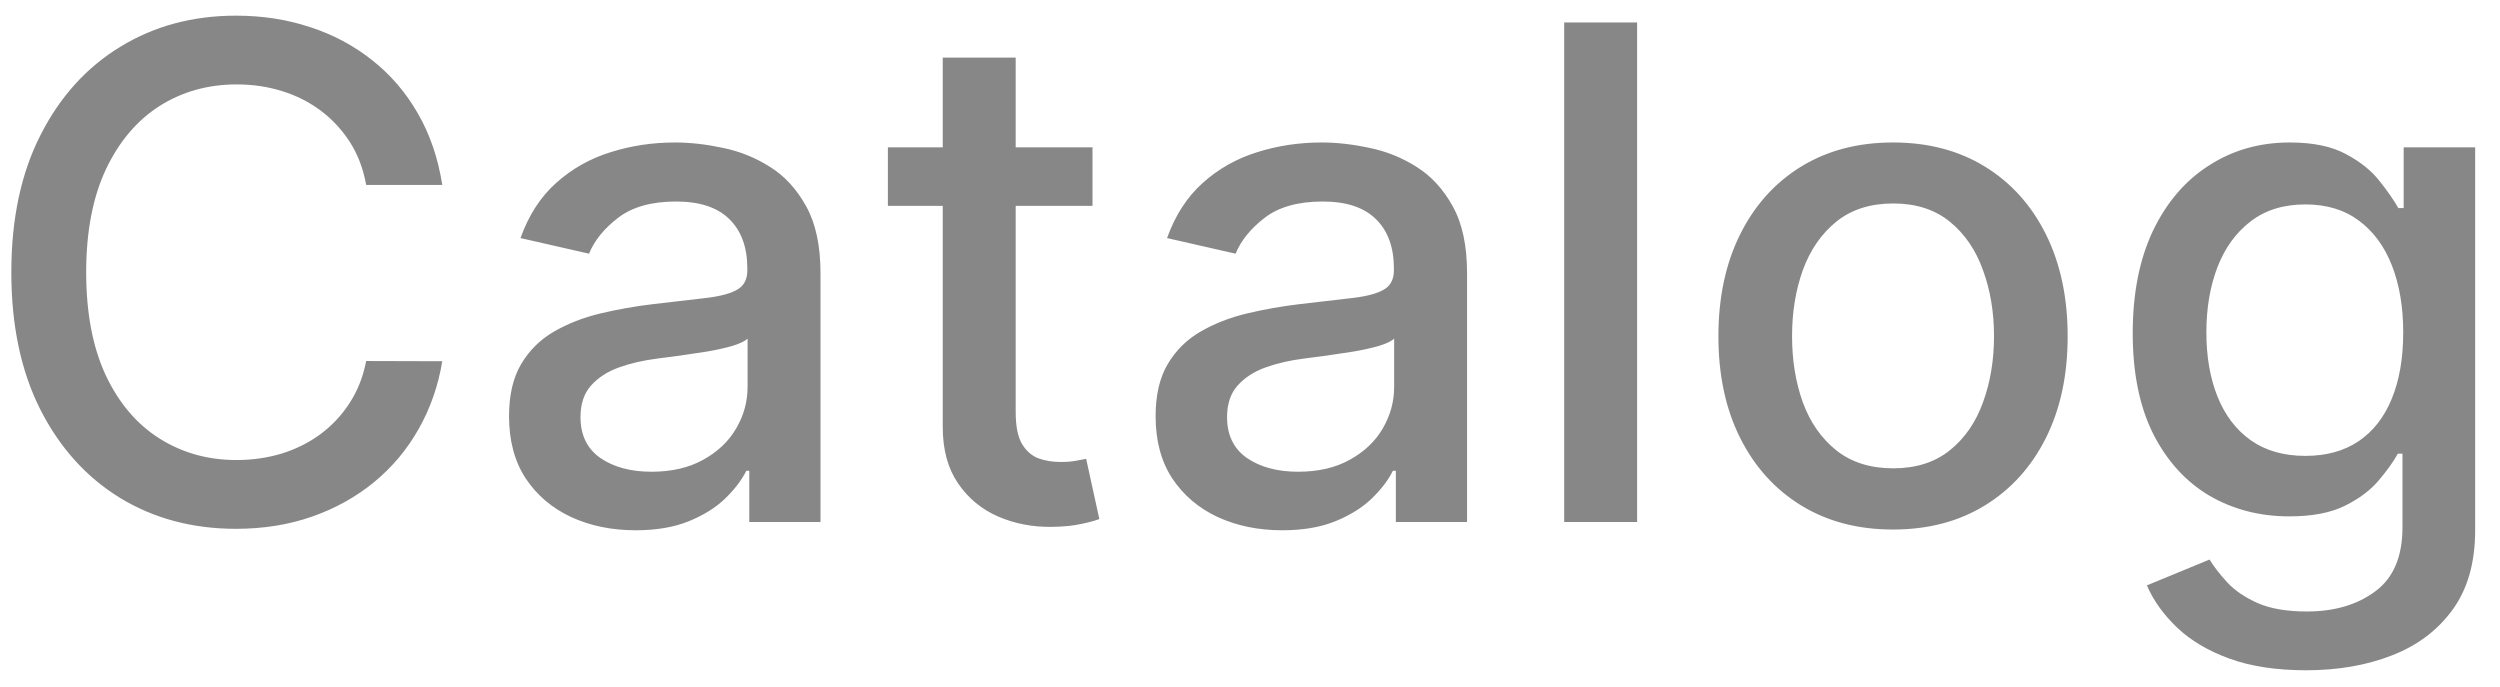 <svg width="91" height="25" viewBox="0 0 91 25" fill="none" xmlns="http://www.w3.org/2000/svg">
<path d="M16.099 6.731H13.329C13.222 6.139 13.024 5.618 12.734 5.168C12.444 4.719 12.089 4.337 11.669 4.023C11.248 3.709 10.778 3.473 10.257 3.313C9.742 3.153 9.195 3.073 8.615 3.073C7.567 3.073 6.629 3.337 5.8 3.863C4.978 4.39 4.327 5.162 3.847 6.18C3.374 7.198 3.137 8.441 3.137 9.909C3.137 11.389 3.374 12.637 3.847 13.655C4.327 14.674 4.981 15.443 5.809 15.964C6.638 16.485 7.57 16.745 8.606 16.745C9.18 16.745 9.724 16.668 10.239 16.514C10.76 16.354 11.231 16.121 11.651 15.813C12.071 15.505 12.426 15.129 12.716 14.685C13.012 14.236 13.216 13.721 13.329 13.141L16.099 13.149C15.951 14.043 15.664 14.866 15.238 15.617C14.817 16.363 14.276 17.008 13.613 17.553C12.956 18.091 12.204 18.509 11.358 18.805C10.512 19.101 9.588 19.249 8.588 19.249C7.014 19.249 5.611 18.876 4.38 18.13C3.149 17.378 2.178 16.304 1.468 14.907C0.764 13.511 0.412 11.845 0.412 9.909C0.412 7.968 0.767 6.302 1.477 4.911C2.187 3.514 3.158 2.443 4.389 1.697C5.62 0.945 7.02 0.57 8.588 0.57C9.553 0.57 10.452 0.709 11.287 0.987C12.127 1.259 12.882 1.662 13.551 2.194C14.22 2.721 14.773 3.366 15.211 4.13C15.649 4.887 15.945 5.754 16.099 6.731ZM23.137 19.302C22.273 19.302 21.491 19.142 20.793 18.822C20.095 18.497 19.541 18.026 19.133 17.411C18.73 16.795 18.529 16.041 18.529 15.147C18.529 14.378 18.677 13.744 18.973 13.247C19.269 12.75 19.668 12.356 20.171 12.066C20.674 11.776 21.237 11.557 21.858 11.409C22.48 11.261 23.113 11.149 23.758 11.072C24.575 10.977 25.238 10.9 25.747 10.841C26.256 10.776 26.626 10.673 26.856 10.53C27.087 10.389 27.203 10.158 27.203 9.838V9.776C27.203 9.001 26.984 8.4 26.546 7.974C26.114 7.548 25.468 7.335 24.61 7.335C23.717 7.335 23.012 7.533 22.497 7.929C21.988 8.32 21.636 8.755 21.441 9.234L18.946 8.666C19.242 7.838 19.674 7.169 20.242 6.66C20.817 6.145 21.477 5.772 22.222 5.541C22.968 5.304 23.752 5.186 24.575 5.186C25.119 5.186 25.696 5.251 26.306 5.381C26.922 5.506 27.496 5.737 28.028 6.074C28.567 6.411 29.008 6.894 29.351 7.521C29.694 8.142 29.866 8.95 29.866 9.945V19H27.274V17.136H27.167C26.995 17.479 26.738 17.816 26.395 18.148C26.052 18.479 25.611 18.754 25.072 18.973C24.533 19.192 23.888 19.302 23.137 19.302ZM23.714 17.171C24.448 17.171 25.075 17.026 25.596 16.736C26.122 16.446 26.522 16.067 26.794 15.6C27.073 15.126 27.212 14.62 27.212 14.082V12.324C27.117 12.419 26.933 12.507 26.661 12.59C26.395 12.667 26.09 12.735 25.747 12.794C25.403 12.848 25.069 12.898 24.744 12.945C24.418 12.987 24.146 13.022 23.927 13.052C23.412 13.117 22.941 13.226 22.515 13.38C22.095 13.534 21.758 13.756 21.503 14.046C21.255 14.33 21.13 14.709 21.13 15.182C21.13 15.839 21.373 16.337 21.858 16.674C22.343 17.005 22.962 17.171 23.714 17.171ZM39.767 5.364V7.494H32.319V5.364H39.767ZM34.316 2.097H36.971V14.996C36.971 15.511 37.047 15.899 37.201 16.159C37.355 16.414 37.553 16.588 37.796 16.683C38.045 16.772 38.314 16.816 38.604 16.816C38.817 16.816 39.004 16.801 39.163 16.772C39.323 16.742 39.447 16.718 39.536 16.701L40.016 18.893C39.862 18.953 39.643 19.012 39.359 19.071C39.075 19.136 38.719 19.172 38.293 19.178C37.595 19.189 36.944 19.065 36.34 18.805C35.736 18.544 35.248 18.142 34.875 17.597C34.502 17.053 34.316 16.369 34.316 15.546V2.097ZM46.672 19.302C45.808 19.302 45.026 19.142 44.328 18.822C43.63 18.497 43.076 18.026 42.668 17.411C42.265 16.795 42.064 16.041 42.064 15.147C42.064 14.378 42.212 13.744 42.508 13.247C42.804 12.75 43.203 12.356 43.707 12.066C44.21 11.776 44.772 11.557 45.393 11.409C46.015 11.261 46.648 11.149 47.293 11.072C48.11 10.977 48.773 10.9 49.282 10.841C49.791 10.776 50.161 10.673 50.392 10.53C50.622 10.389 50.738 10.158 50.738 9.838V9.776C50.738 9.001 50.519 8.4 50.081 7.974C49.649 7.548 49.004 7.335 48.145 7.335C47.252 7.335 46.547 7.533 46.033 7.929C45.524 8.32 45.171 8.755 44.976 9.234L42.481 8.666C42.777 7.838 43.209 7.169 43.778 6.66C44.352 6.145 45.012 5.772 45.757 5.541C46.503 5.304 47.287 5.186 48.11 5.186C48.654 5.186 49.232 5.251 49.841 5.381C50.457 5.506 51.031 5.737 51.563 6.074C52.102 6.411 52.543 6.894 52.886 7.521C53.23 8.142 53.401 8.95 53.401 9.945V19H50.809V17.136H50.702C50.531 17.479 50.273 17.816 49.93 18.148C49.587 18.479 49.146 18.754 48.607 18.973C48.069 19.192 47.423 19.302 46.672 19.302ZM47.249 17.171C47.983 17.171 48.61 17.026 49.131 16.736C49.658 16.446 50.057 16.067 50.33 15.6C50.608 15.126 50.747 14.62 50.747 14.082V12.324C50.652 12.419 50.468 12.507 50.196 12.59C49.93 12.667 49.625 12.735 49.282 12.794C48.939 12.848 48.604 12.898 48.279 12.945C47.953 12.987 47.681 13.022 47.462 13.052C46.947 13.117 46.477 13.226 46.05 13.38C45.63 13.534 45.293 13.756 45.038 14.046C44.79 14.33 44.665 14.709 44.665 15.182C44.665 15.839 44.908 16.337 45.393 16.674C45.879 17.005 46.497 17.171 47.249 17.171ZM59.591 0.818V19H56.937V0.818H59.591ZM68.906 19.275C67.628 19.275 66.512 18.982 65.559 18.396C64.606 17.81 63.867 16.991 63.34 15.937C62.813 14.884 62.55 13.653 62.55 12.244C62.55 10.829 62.813 9.592 63.34 8.533C63.867 7.474 64.606 6.651 65.559 6.065C66.512 5.479 67.628 5.186 68.906 5.186C70.185 5.186 71.3 5.479 72.253 6.065C73.206 6.651 73.946 7.474 74.473 8.533C74.999 9.592 75.263 10.829 75.263 12.244C75.263 13.653 74.999 14.884 74.473 15.937C73.946 16.991 73.206 17.81 72.253 18.396C71.3 18.982 70.185 19.275 68.906 19.275ZM68.915 17.047C69.744 17.047 70.43 16.828 70.975 16.39C71.519 15.952 71.922 15.369 72.182 14.641C72.449 13.913 72.582 13.111 72.582 12.235C72.582 11.365 72.449 10.566 72.182 9.838C71.922 9.104 71.519 8.515 70.975 8.071C70.43 7.627 69.744 7.406 68.915 7.406C68.081 7.406 67.388 7.627 66.838 8.071C66.293 8.515 65.888 9.104 65.621 9.838C65.361 10.566 65.231 11.365 65.231 12.235C65.231 13.111 65.361 13.913 65.621 14.641C65.888 15.369 66.293 15.952 66.838 16.39C67.388 16.828 68.081 17.047 68.915 17.047ZM83.943 24.398C82.86 24.398 81.928 24.256 81.147 23.972C80.371 23.688 79.738 23.312 79.247 22.844C78.756 22.377 78.389 21.865 78.146 21.308L80.428 20.367C80.587 20.628 80.8 20.903 81.067 21.193C81.339 21.489 81.706 21.74 82.168 21.947C82.635 22.155 83.236 22.258 83.97 22.258C84.976 22.258 85.808 22.012 86.465 21.521C87.121 21.036 87.45 20.261 87.45 19.195V16.514H87.281C87.121 16.804 86.891 17.127 86.589 17.482C86.293 17.837 85.885 18.145 85.364 18.405C84.843 18.666 84.165 18.796 83.331 18.796C82.253 18.796 81.283 18.544 80.419 18.041C79.561 17.532 78.88 16.784 78.377 15.795C77.88 14.801 77.631 13.579 77.631 12.129C77.631 10.678 77.877 9.436 78.368 8.4C78.865 7.364 79.546 6.571 80.41 6.021C81.274 5.464 82.253 5.186 83.348 5.186C84.195 5.186 84.878 5.328 85.399 5.612C85.92 5.89 86.325 6.216 86.615 6.589C86.911 6.962 87.139 7.29 87.299 7.574H87.494V5.364H90.096V19.302C90.096 20.474 89.823 21.436 89.279 22.187C88.734 22.939 87.997 23.495 87.068 23.856C86.145 24.217 85.103 24.398 83.943 24.398ZM83.916 16.594C84.68 16.594 85.325 16.416 85.852 16.061C86.385 15.7 86.787 15.185 87.059 14.517C87.338 13.842 87.477 13.034 87.477 12.093C87.477 11.176 87.34 10.368 87.068 9.669C86.796 8.971 86.396 8.426 85.87 8.036C85.343 7.639 84.692 7.441 83.916 7.441C83.118 7.441 82.452 7.648 81.919 8.062C81.386 8.471 80.984 9.027 80.712 9.732C80.445 10.436 80.312 11.223 80.312 12.093C80.312 12.987 80.448 13.771 80.721 14.446C80.993 15.12 81.395 15.647 81.928 16.026C82.466 16.405 83.129 16.594 83.916 16.594Z" fill="#878787"/>
</svg>

